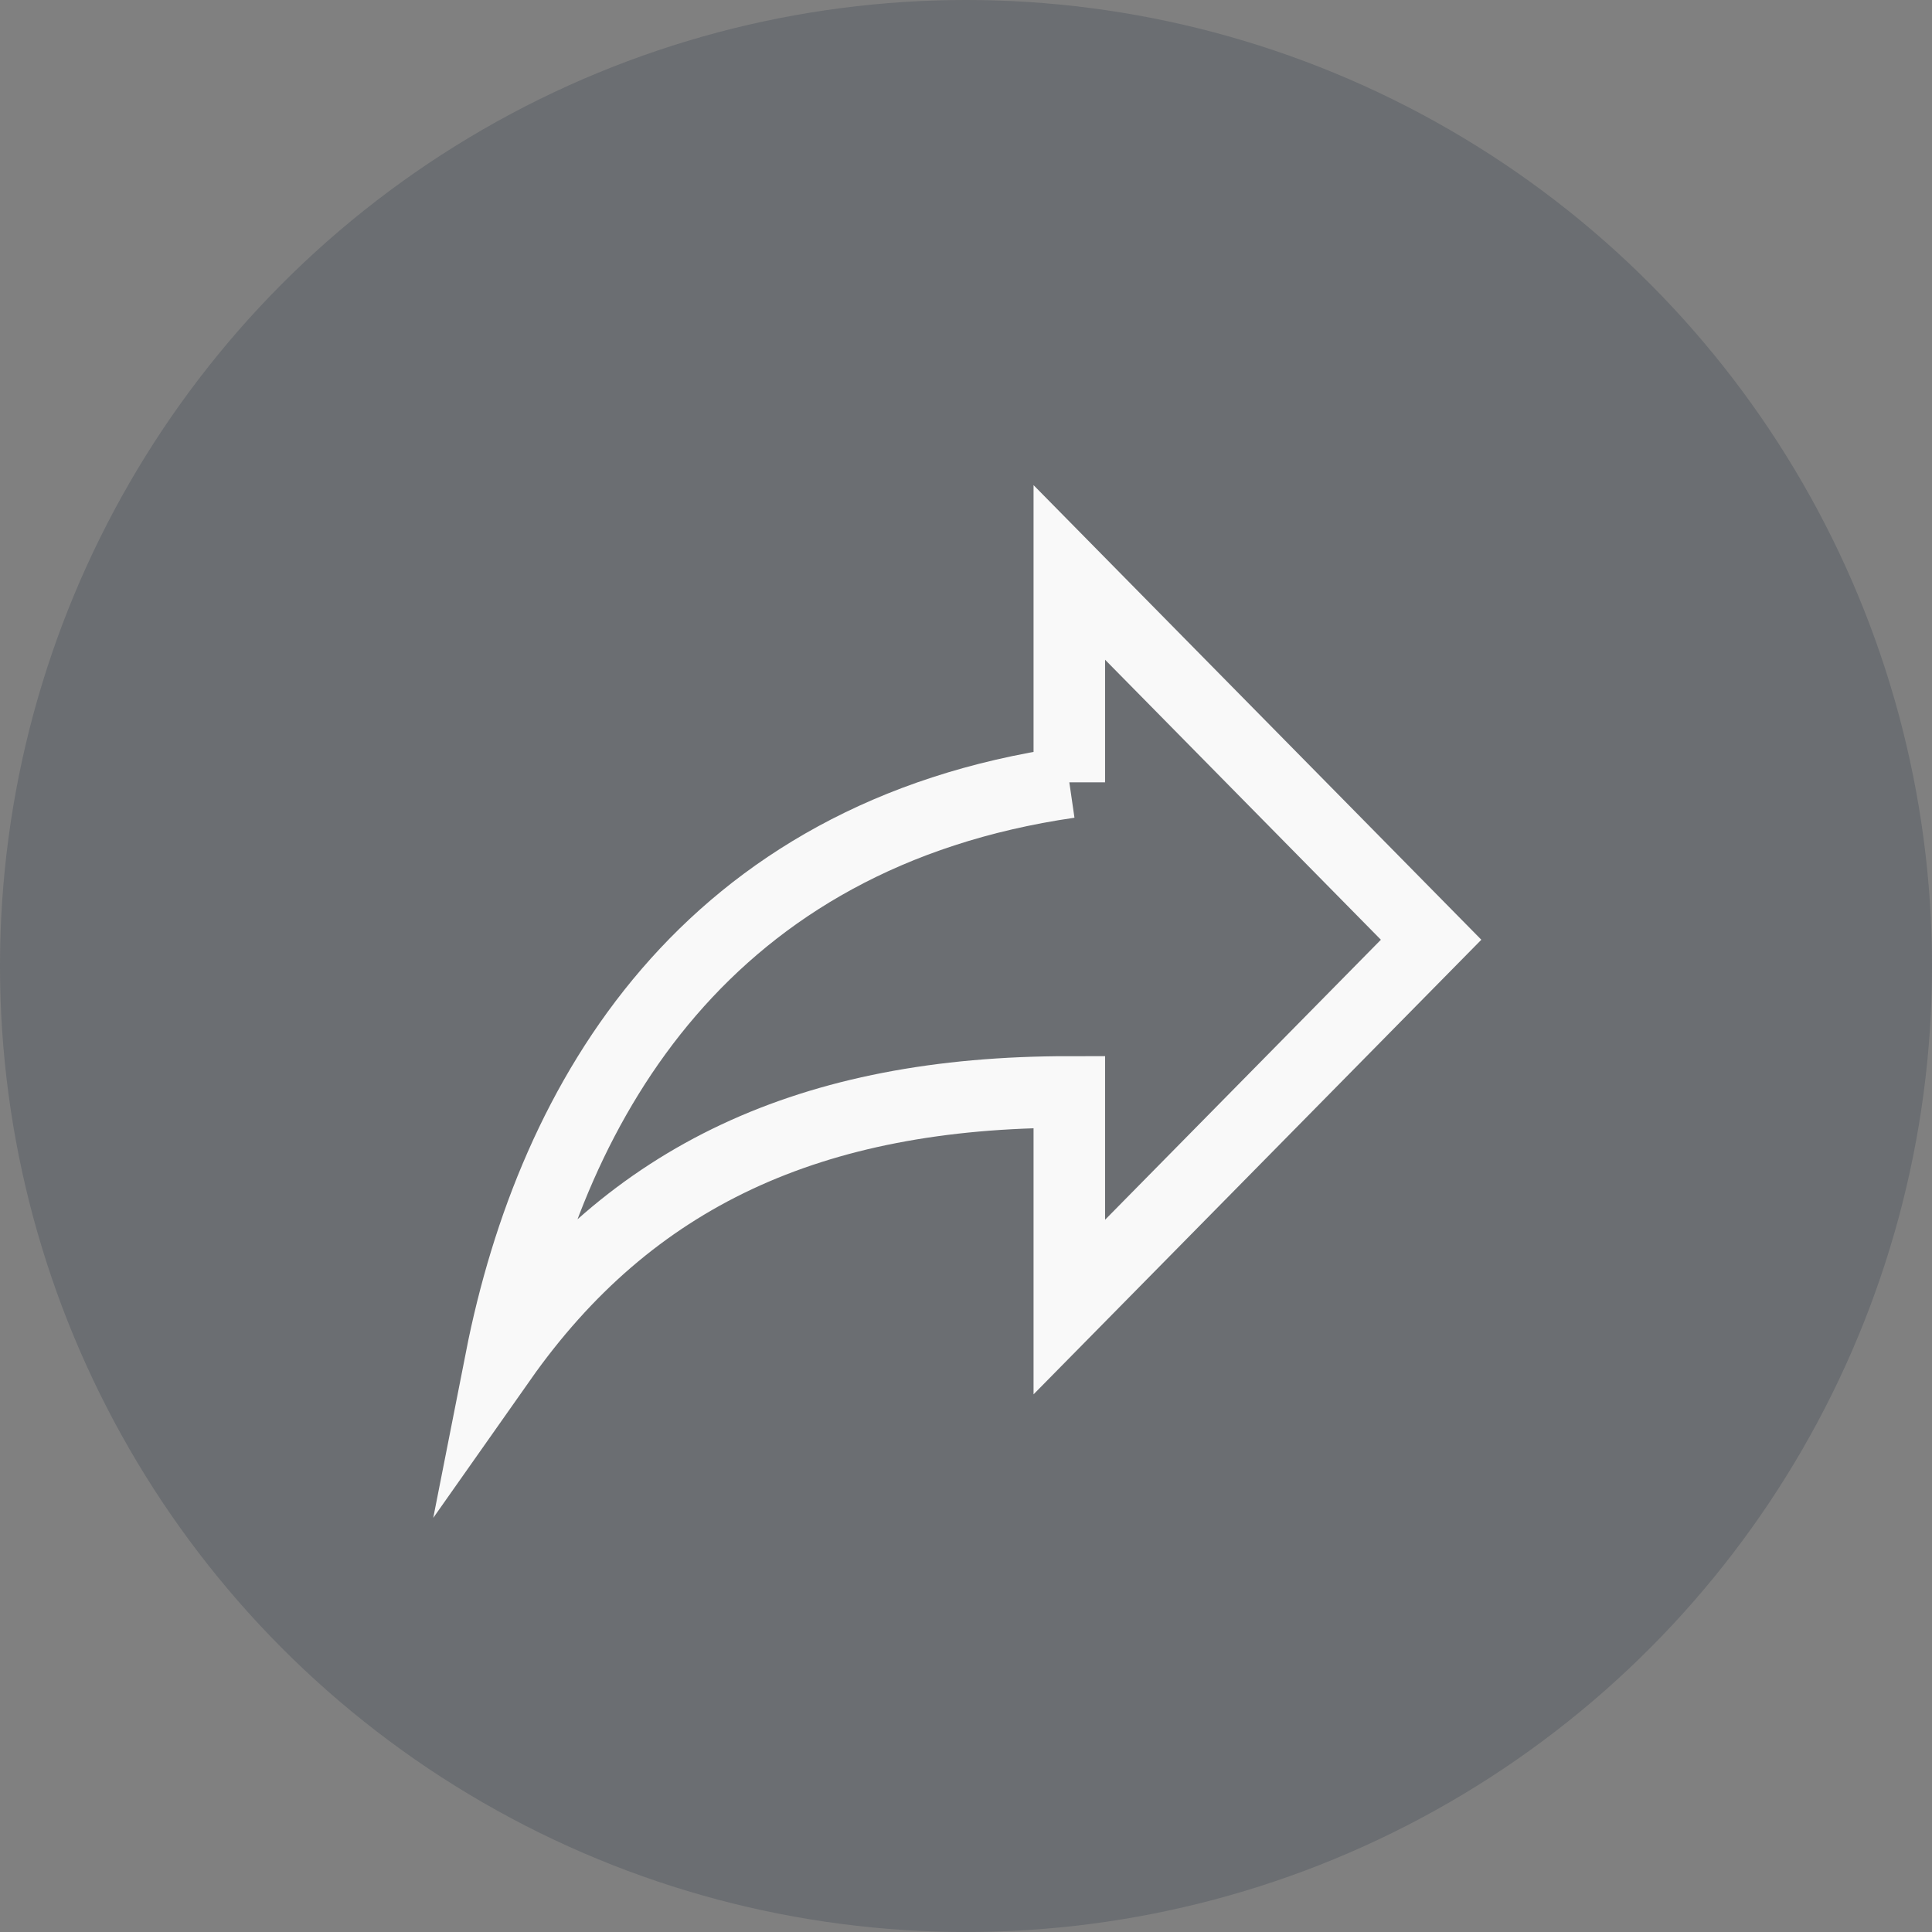 <svg xmlns="http://www.w3.org/2000/svg" width="27" height="27" viewBox="0 0 27 27"><rect x="0" y="0" width="27" height="27" fill="#808080" stroke="none"/><circle data-name="Oval 3" cx="13.5" cy="13.5" r="13.5" fill="rgba(14,31,53,0.5)" opacity=".36"/><g fill="none"><path d="M22 4H5v17h17z"/><path d="M14.944 10.933V8L20 13.133l-5.056 5.133V15.26C11.333 15.26 8.806 16.433 7 19c.722-3.667 2.889-7.333 7.944-8.067z" stroke="#f9f9f9" stroke-miterlimit="10"/></g></svg>